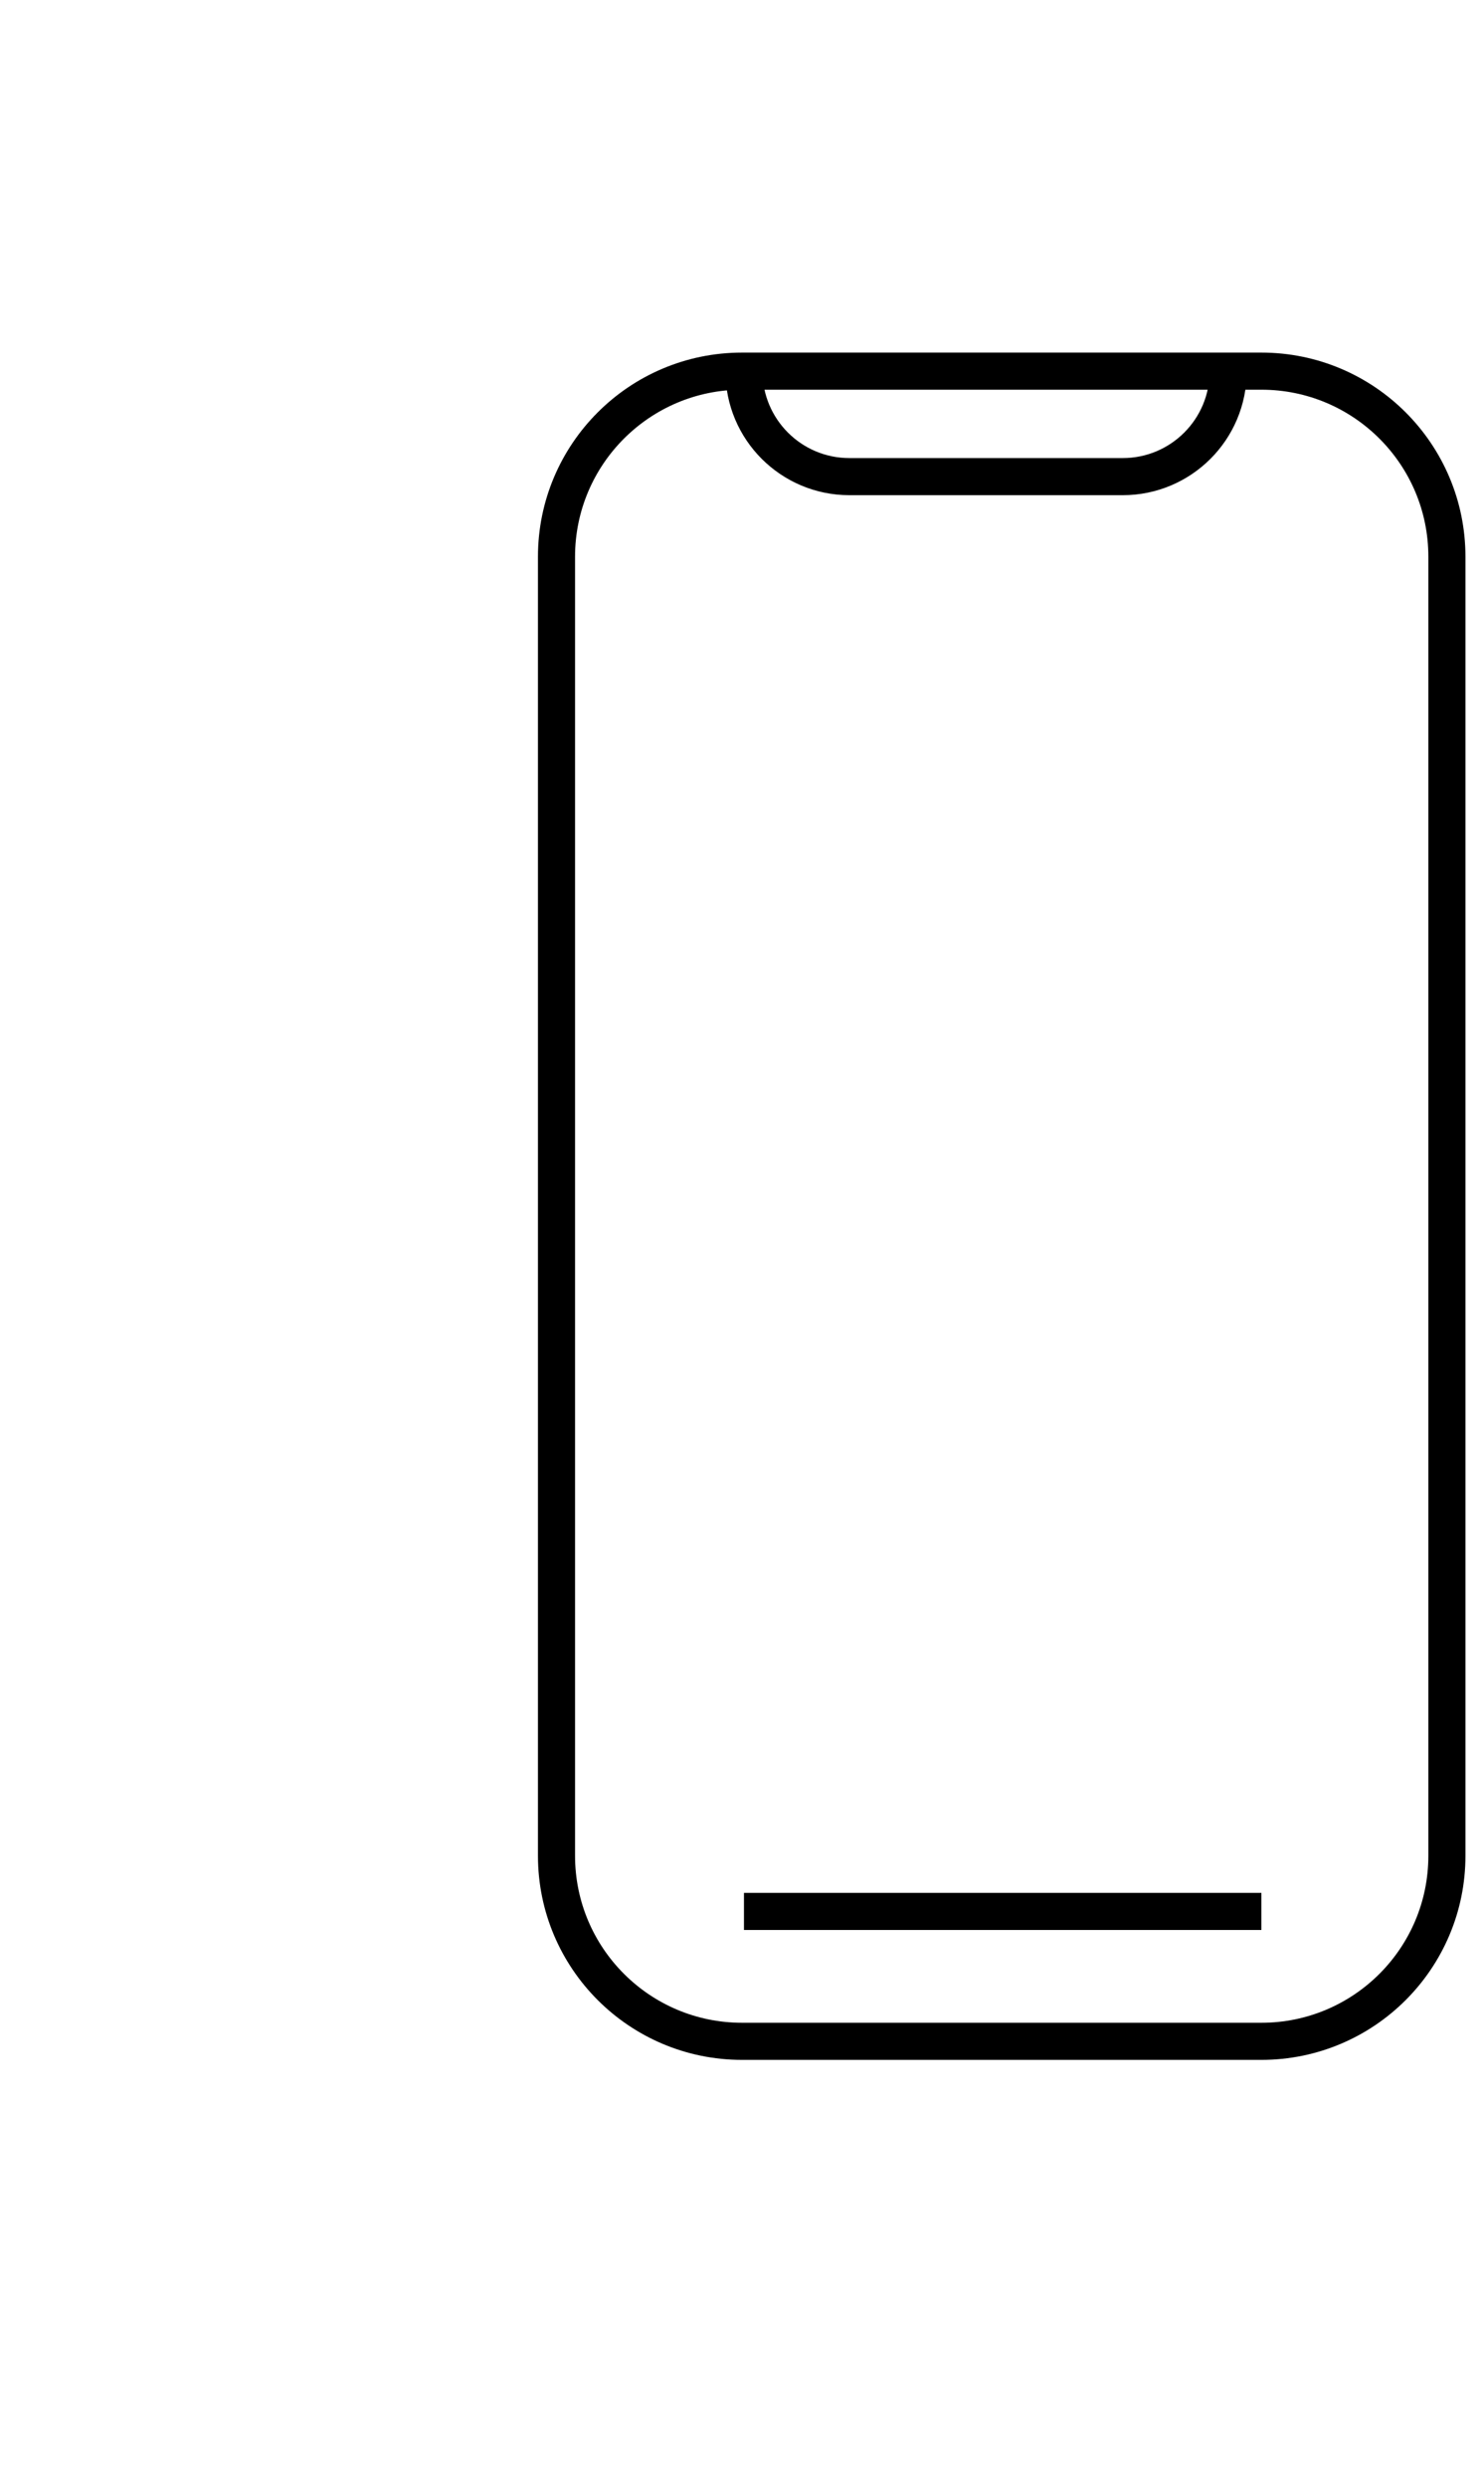 <svg width="40" height="67" viewBox="0 0 40 67" fill="none" xmlns="http://www.w3.org/2000/svg">
<path d="M20.053 10H20C17.239 10 15 12.239 15 15V50C15 52.761 17.239 55 20 55H34C36.761 55 39 52.761 39 50V15C39 12.239 36.761 10 34 10H33.105M20.053 10H33.105M20.053 10V10C20.053 11.57 21.325 12.842 22.895 12.842H30.263C31.833 12.842 33.105 11.57 33.105 10V10M20.053 51.5H34" stroke="black"/>
</svg>
